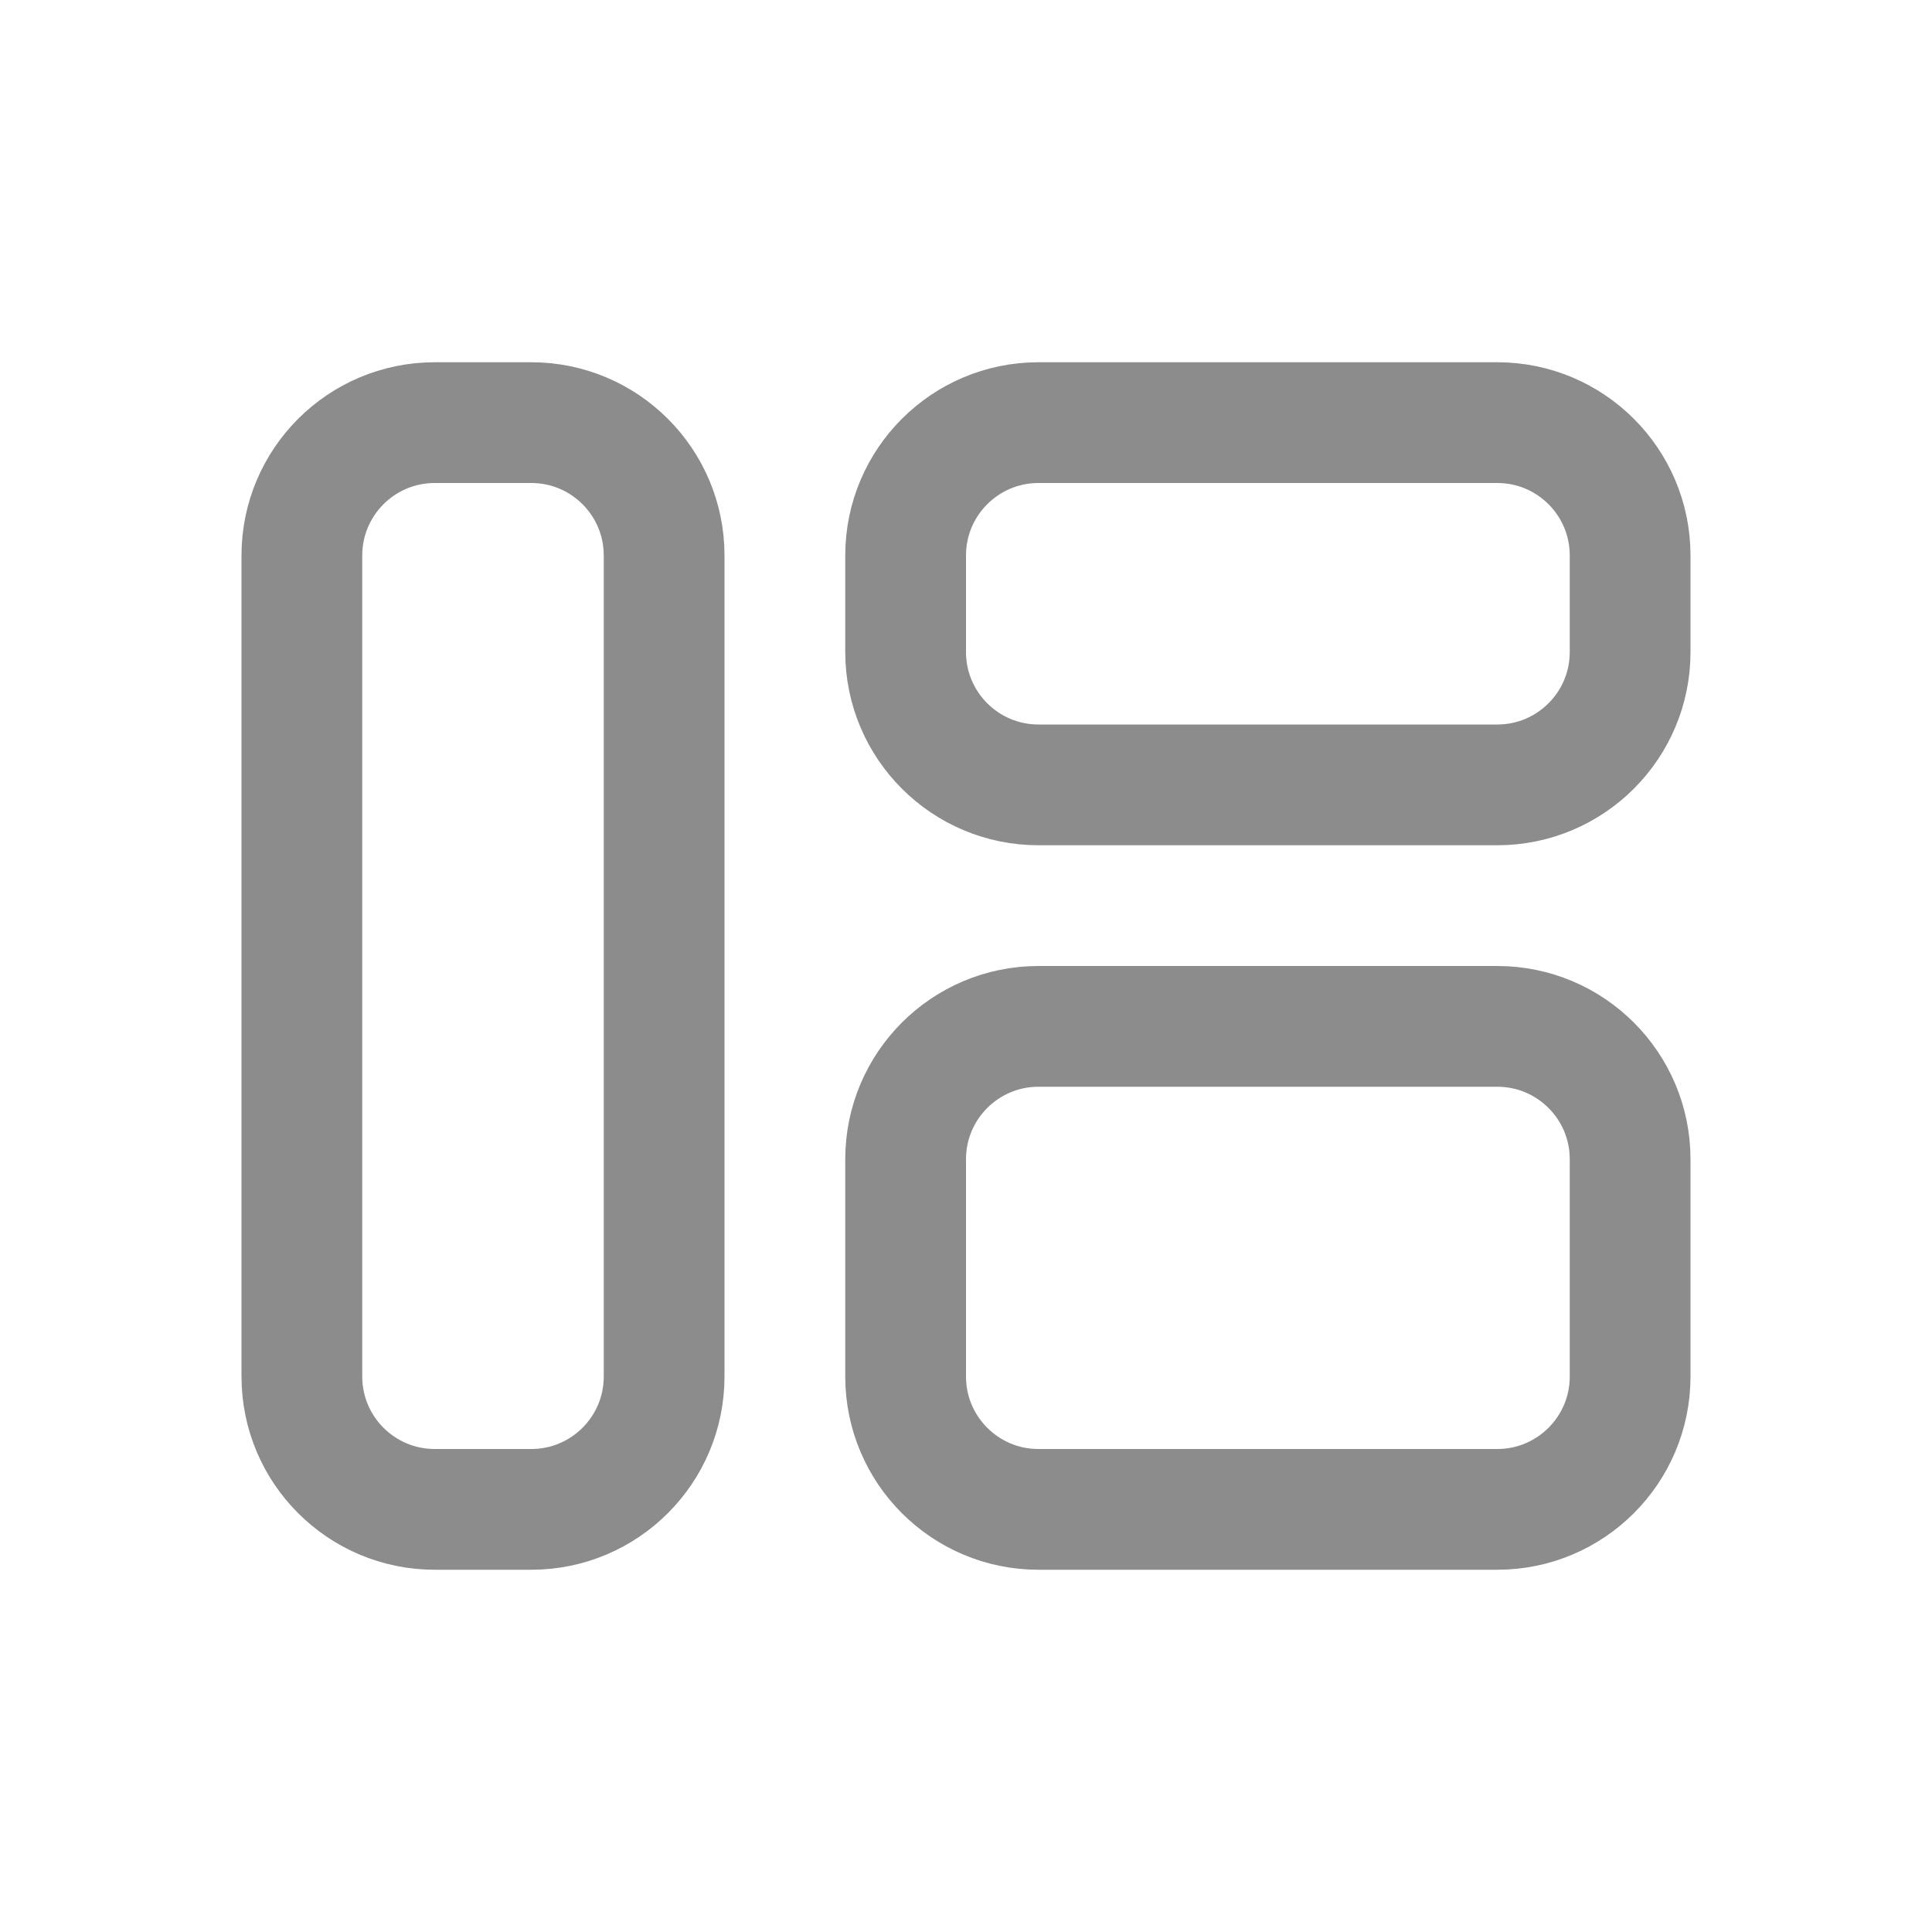 <svg width="20" height="20" viewBox="0 0 20 20" fill="none" xmlns="http://www.w3.org/2000/svg">
<path d="M10.75 4.375H15.5C16.259 4.375 16.875 4.991 16.875 5.75V6.75C16.875 7.509 16.259 8.125 15.5 8.125H10.75C9.991 8.125 9.375 7.509 9.375 6.75V5.75C9.375 4.991 9.991 4.375 10.75 4.375Z" stroke="#8C8C8C" stroke-width="1.25" stroke-linecap="round" stroke-linejoin="round"/>
<path d="M4.5 4.375H5.5C6.259 4.375 6.875 4.991 6.875 5.75V14.25C6.875 15.009 6.259 15.625 5.5 15.625H4.5C3.741 15.625 3.125 15.009 3.125 14.25V5.75C3.125 4.991 3.741 4.375 4.5 4.375Z" stroke="#8C8C8C" stroke-width="1.25" stroke-linecap="round" stroke-linejoin="round"/>
<path d="M10.75 10.625H15.5C16.259 10.625 16.875 11.241 16.875 12V14.25C16.875 15.009 16.259 15.625 15.5 15.625H10.75C9.991 15.625 9.375 15.009 9.375 14.25V12C9.375 11.241 9.991 10.625 10.75 10.625Z" stroke="#8C8C8C" stroke-width="1.25" stroke-linecap="round" stroke-linejoin="round"/>
</svg>
